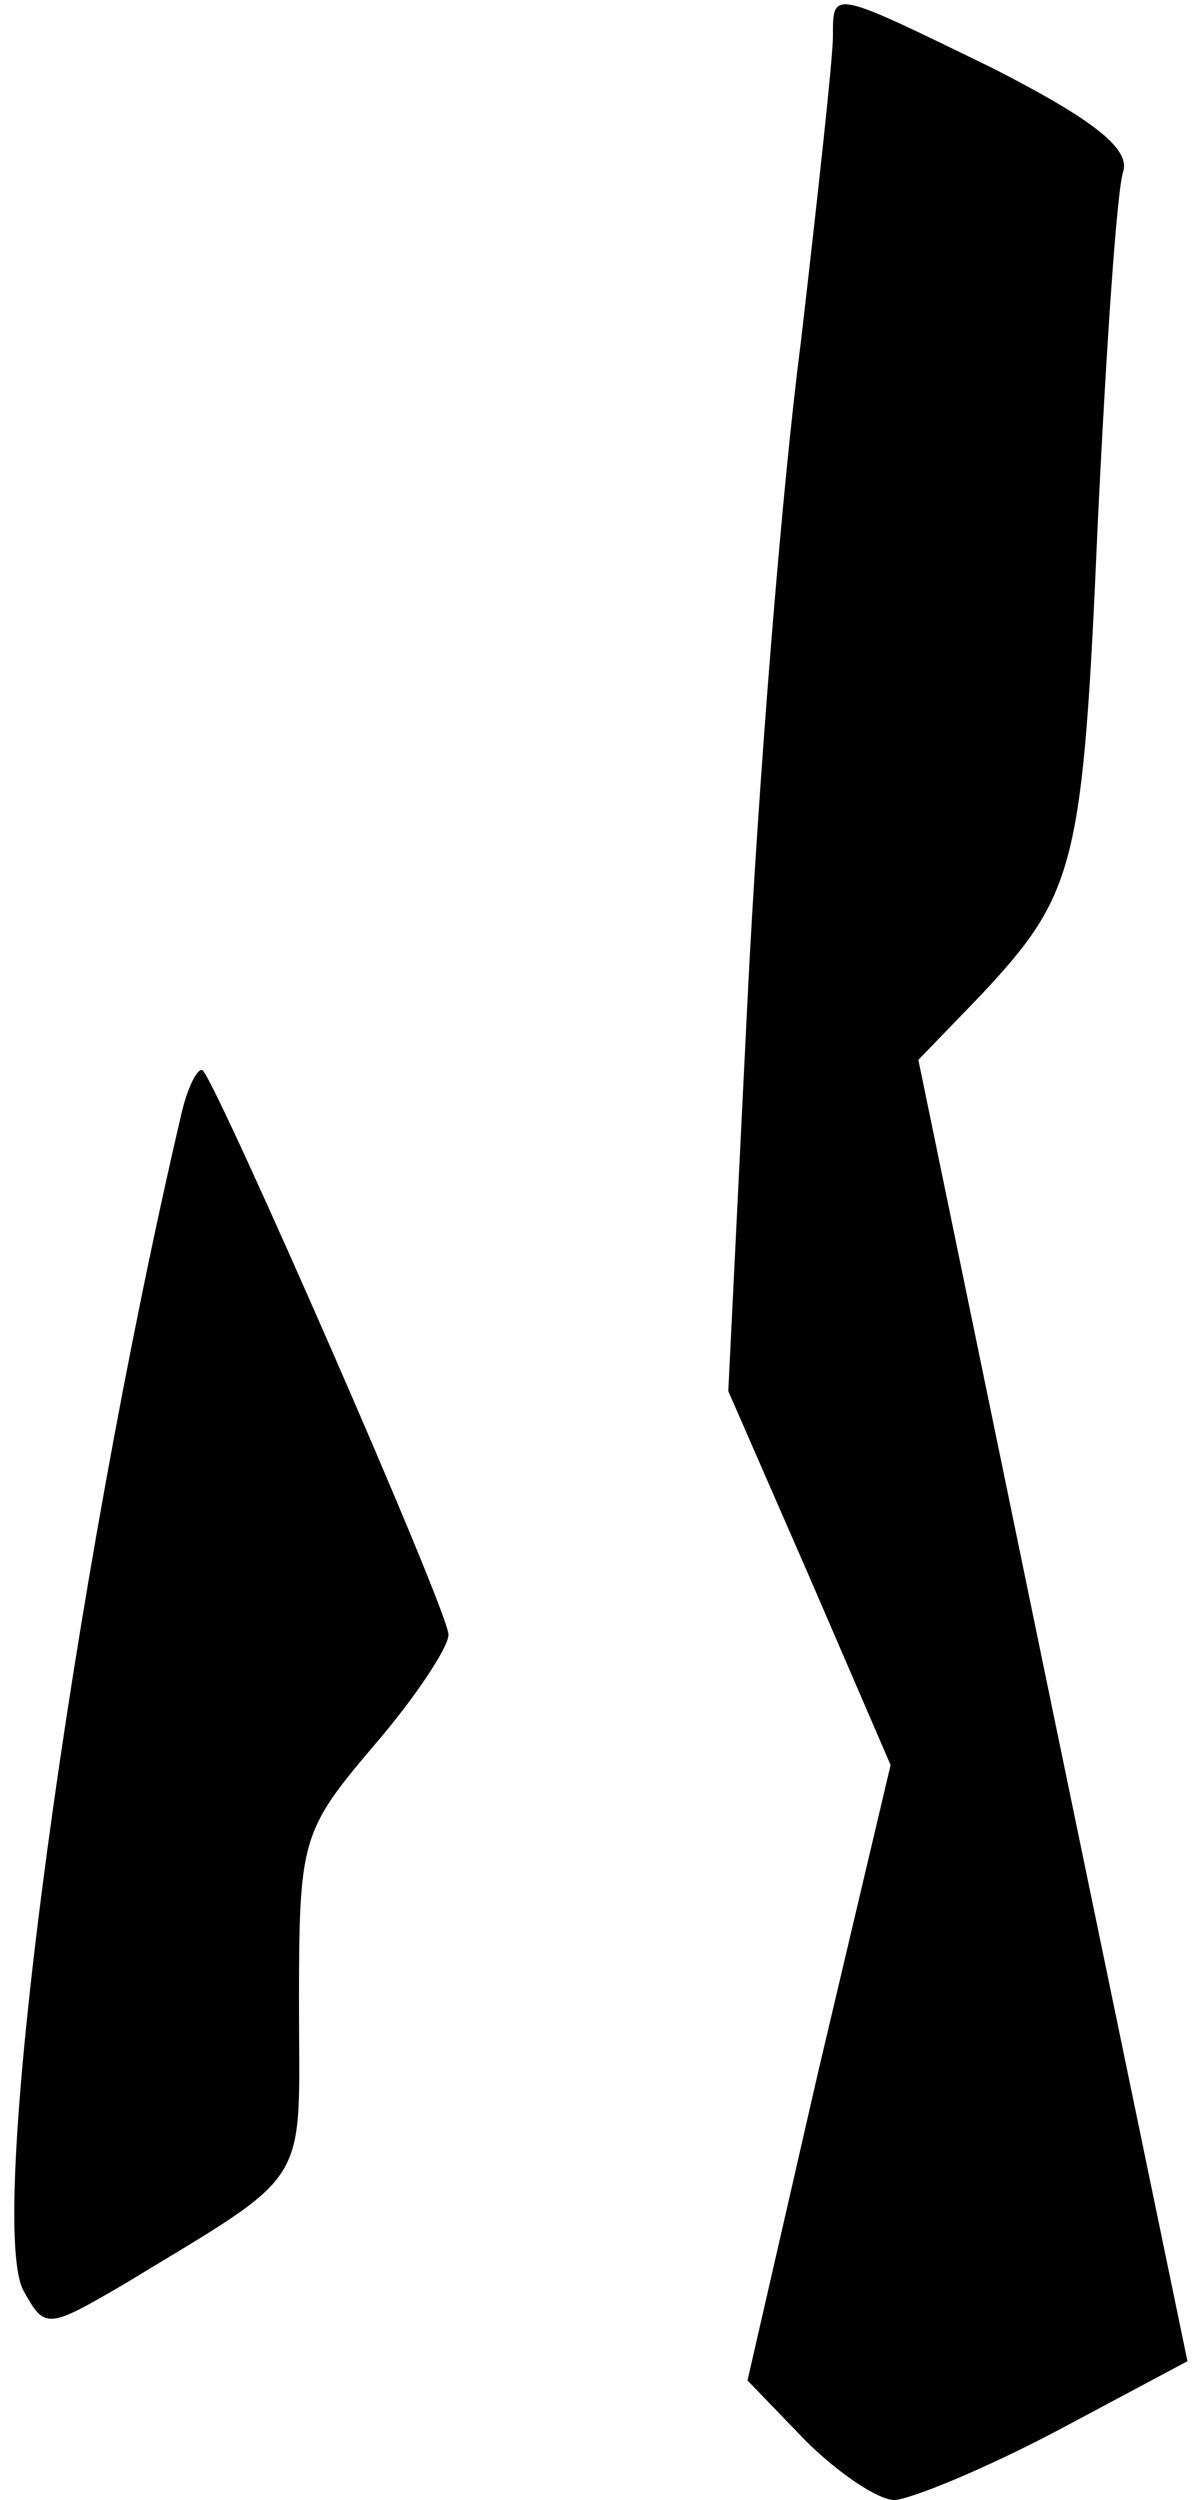 <?xml version="1.0" standalone="no"?>
<!DOCTYPE svg PUBLIC "-//W3C//DTD SVG 20010904//EN"
 "http://www.w3.org/TR/2001/REC-SVG-20010904/DTD/svg10.dtd">
<svg version="1.0" xmlns="http://www.w3.org/2000/svg"
 width="56pt" height="117pt" viewBox="0 0 56 117"
 preserveAspectRatio="xMidYMid meet">
<g transform="translate(0,117) scale(0.1,-0.1)"
fill="#000000" stroke="none">
<path fill="#000000" stroke="none" d="M390 1153 c0 -10 -7 -74 -15 -143 -9
-69 -20 -207 -25 -308 l-9 -183 38 -87 38 -88 -34 -144 -33 -144 27 -28 c15
-15 34 -28 42 -28 9 1 43 15 77 33 l60 32 -63 304 -63 305 29 30 c45 48 48 61
55 221 4 83 9 157 12 165 3 11 -16 25 -61 48 -76 37 -75 37 -75 15z"/>
<path fill="#000000" stroke="none" d="M85 649 c-51 -218 -92 -518 -74 -551
10 -18 11 -18 47 3 89 54 82 44 82 131 0 77 1 81 35 121 19 22 35 46 35 52 0
11 -107 255 -115 264 -2 2 -7 -7 -10 -20z"/>
</g>
</svg>
